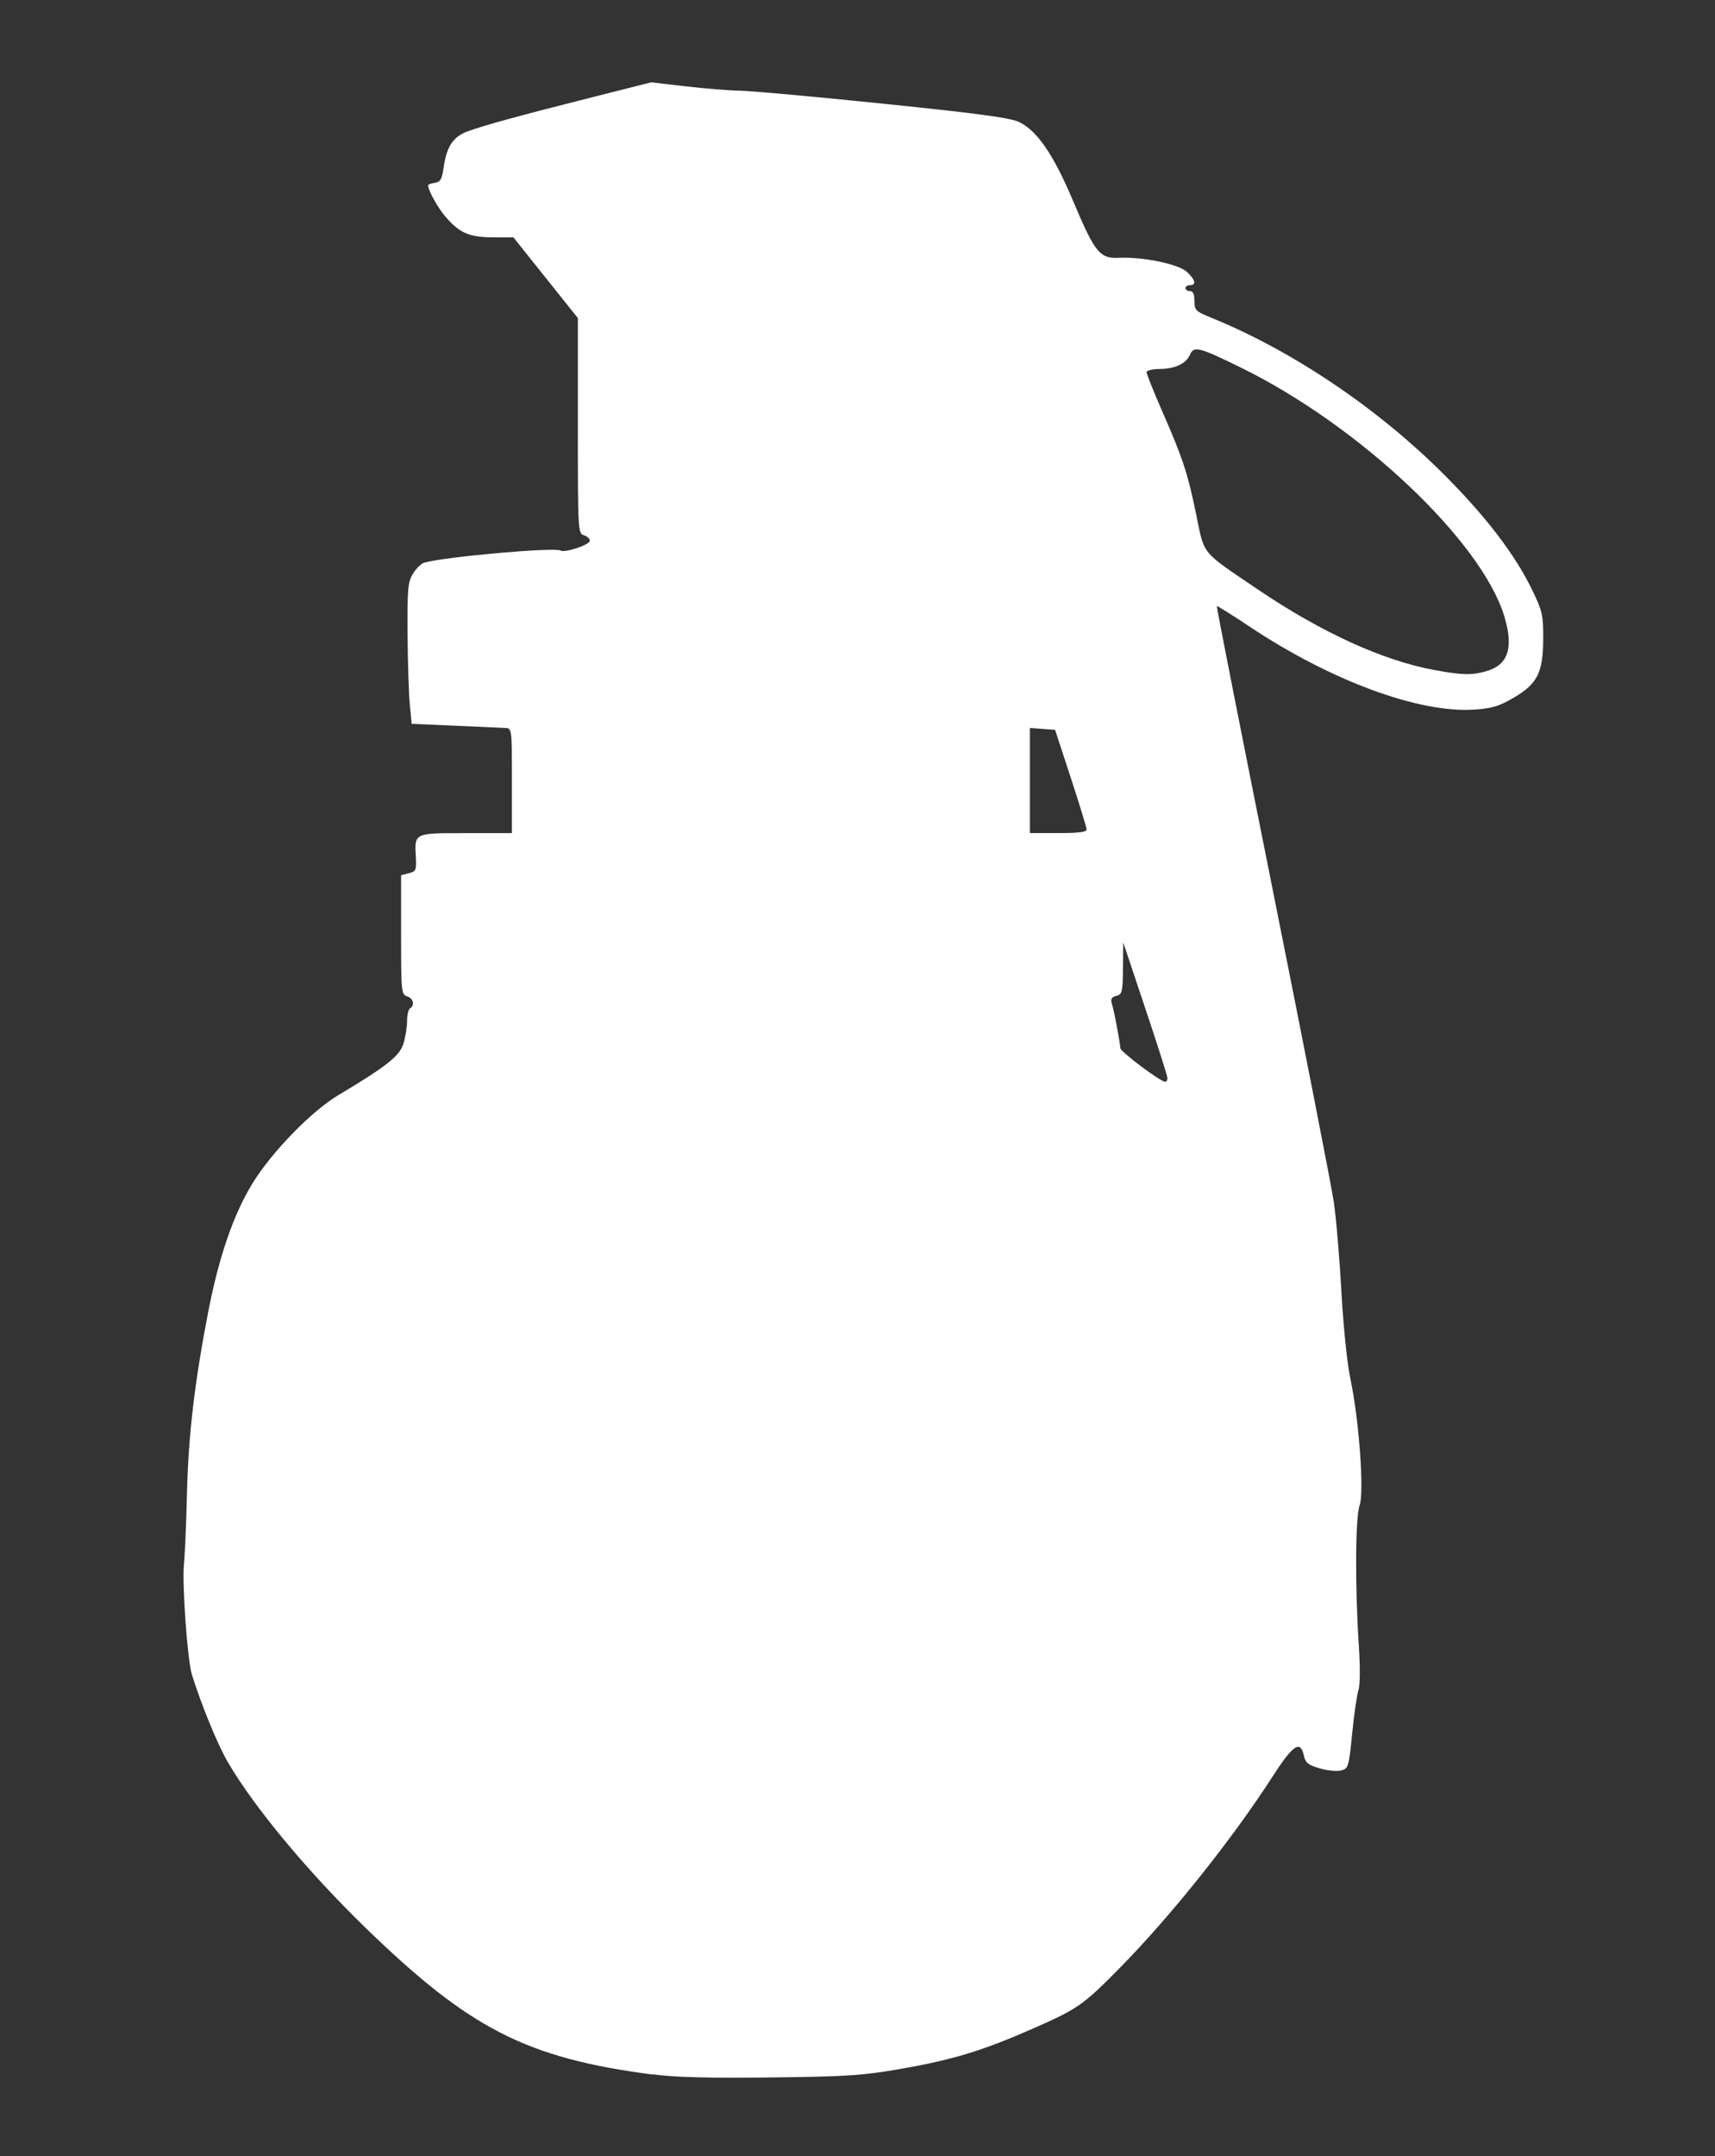<?xml version="1.0" encoding="UTF-8" standalone="no"?>
<!-- Generator: Adobe Illustrator 16.0.0, SVG Export Plug-In . SVG Version: 6.00 Build 0)  -->

<svg
   version="1.1"
   x="0px"
   y="0px"
   width="25.458px"
   height="32px"
   viewBox="0 0 25.458 32"
   enable-background="new 0 0 25.458 32"
   xml:space="preserve"
   id="svg657"
   sodipodi:docname="decoy.svg"
   inkscape:version="1.2.1 (9c6d41e410, 2022-07-14)"
   xmlns:inkscape="http://www.inkscape.org/namespaces/inkscape"
   xmlns:sodipodi="http://sodipodi.sourceforge.net/DTD/sodipodi-0.dtd"
   xmlns="http://www.w3.org/2000/svg"
   xmlns:svg="http://www.w3.org/2000/svg"><rect x="0" y="0" width="25.458" height="32" fill="#333333" stroke="none"/><defs
   id="defs661" /><sodipodi:namedview
   id="namedview659"
   pagecolor="#ffffff"
   bordercolor="#000000"
   borderopacity="0.25"
   inkscape:showpageshadow="2"
   inkscape:pageopacity="0.0"
   inkscape:pagecheckerboard="0"
   inkscape:deskcolor="#d1d1d1"
   showgrid="false"
   inkscape:zoom="18.495262"
   inkscape:cx="11.840871"
   inkscape:cy="13.571043"
   inkscape:window-width="1920"
   inkscape:window-height="1017"
   inkscape:window-x="-8"
   inkscape:window-y="-8"
   inkscape:window-maximized="1"
   inkscape:current-layer="svg657" />

<g
   id="guides">
</g>
<path
   style="fill:#ffffff;stroke-width:0.044"
   d="M 9.688,30.787 C 7.814,30.541 6.973,30.111 5.426,28.609 4.563,27.771 3.773,26.82 3.38,26.147 3.229,25.886 2.99,25.305 2.849,24.853 2.782,24.637 2.701,23.505 2.731,23.208 c 0.014,-0.134 0.034,-0.614 0.045,-1.067 0.021,-0.849 0.115,-1.643 0.317,-2.683 0.157,-0.807 0.372,-1.432 0.65,-1.888 0.285,-0.468 0.878,-1.078 1.278,-1.317 0.719,-0.429 0.914,-0.583 0.969,-0.768 0.029,-0.097 0.053,-0.248 0.053,-0.335 0,-0.087 0.02,-0.171 0.044,-0.186 0.075,-0.046 0.049,-0.148 -0.044,-0.178 -0.085,-0.027 -0.089,-0.067 -0.089,-0.913 v -0.885 l 0.115,-0.029 c 0.105,-0.026 0.114,-0.046 0.104,-0.234 -0.02,-0.368 -0.034,-0.361 0.742,-0.361 h 0.684 v -0.778 c 0,-0.775 -2.975e-4,-0.778 -0.1,-0.783 -0.055,-0.003 -0.39,-0.018 -0.744,-0.033 l -0.644,-0.028 -0.028,-0.289 c -0.015,-0.159 -0.03,-0.629 -0.033,-1.044 -0.004,-0.673 0.004,-0.771 0.081,-0.896 0.047,-0.077 0.122,-0.151 0.166,-0.163 0.309,-0.088 1.938,-0.232 2.023,-0.18 0.063,0.039 0.436,-0.085 0.436,-0.145 0,-0.03 -0.04,-0.067 -0.089,-0.082 -0.087,-0.028 -0.089,-0.067 -0.089,-1.626 V 4.72 L 8.099,4.121 7.621,3.522 7.319,3.522 C 6.97,3.521 6.828,3.461 6.622,3.227 6.501,3.088 6.355,2.827 6.355,2.748 c 0,-0.011 0.045,-0.027 0.1,-0.035 0.081,-0.012 0.105,-0.052 0.129,-0.218 C 6.628,2.176 6.726,2.028 6.943,1.949 7.186,1.86 7.715,1.715 8.799,1.441 l 0.867,-0.219 0.511,0.059 c 0.281,0.033 0.646,0.062 0.81,0.065 0.165,0.003 1.125,0.09 2.133,0.194 1.392,0.143 1.875,0.208 2.006,0.27 0.268,0.127 0.513,0.484 0.801,1.167 0.327,0.774 0.398,0.863 0.682,0.849 0.355,-0.017 0.886,0.093 1.011,0.21 0.125,0.116 0.143,0.196 0.044,0.196 -0.037,0 -0.067,0.02 -0.067,0.044 0,0.024 0.03,0.044 0.067,0.044 0.046,0 0.067,0.046 0.067,0.147 0,0.138 0.017,0.154 0.256,0.251 1.207,0.492 2.472,1.346 3.456,2.332 0.625,0.627 1.051,1.187 1.305,1.713 0.146,0.304 0.161,0.367 0.16,0.711 -0.001,0.507 -0.085,0.675 -0.441,0.882 -0.218,0.127 -0.321,0.158 -0.589,0.175 -0.821,0.053 -2.131,-0.433 -3.332,-1.234 -0.259,-0.173 -0.477,-0.309 -0.483,-0.302 -0.007,0.007 0.367,1.902 0.83,4.212 0.463,2.31 0.87,4.39 0.905,4.622 0.035,0.232 0.086,0.832 0.114,1.333 0.029,0.528 0.086,1.076 0.134,1.303 0.127,0.596 0.207,1.681 0.137,1.873 -0.064,0.176 -0.07,1.199 -0.013,2.068 0.022,0.331 0.02,0.605 -0.005,0.677 -0.023,0.067 -0.064,0.355 -0.093,0.641 -0.049,0.499 -0.056,0.521 -0.163,0.55 -0.061,0.016 -0.205,0.003 -0.319,-0.031 -0.174,-0.051 -0.212,-0.082 -0.236,-0.193 -0.051,-0.231 -0.16,-0.157 -0.467,0.319 -0.595,0.924 -1.502,2.06 -2.258,2.829 -0.549,0.558 -0.627,0.613 -1.298,0.908 -0.743,0.326 -1.184,0.461 -1.955,0.596 -0.568,0.099 -0.797,0.115 -1.933,0.128 -0.92,0.011 -1.422,-0.002 -1.755,-0.046 z M 17.33,15.998 c -9.14e-4,-0.031 -0.149,-0.496 -0.329,-1.033 l -0.327,-0.978 -0.004,0.384 c -0.004,0.352 -0.012,0.386 -0.099,0.408 -0.076,0.02 -0.088,0.046 -0.063,0.127 0.031,0.1 0.113,0.533 0.123,0.649 0.005,0.056 0.594,0.498 0.665,0.498 0.02,0 0.035,-0.025 0.034,-0.056 z m -1.2,-3.689 c -0.001,-0.031 -0.107,-0.376 -0.235,-0.767 l -0.233,-0.711 -0.187,-0.014 -0.187,-0.014 v 0.78 0.78 h 0.422 c 0.309,0 0.422,-0.015 0.42,-0.056 z M 22.061,9.961 C 22.388,9.87 22.472,9.615 22.331,9.147 21.991,8.028 20.18,6.318 18.42,5.455 17.798,5.15 17.723,5.131 17.665,5.263 c -0.059,0.135 -0.225,0.212 -0.456,0.213 -0.104,2.974e-4 -0.189,0.022 -0.189,0.048 0,0.026 0.102,0.281 0.227,0.567 0.313,0.716 0.383,0.928 0.509,1.541 0.126,0.615 0.063,0.538 0.912,1.113 0.948,0.642 1.867,1.061 2.633,1.2 0.406,0.074 0.544,0.077 0.759,0.017 z"
   id="path749" /></svg>
